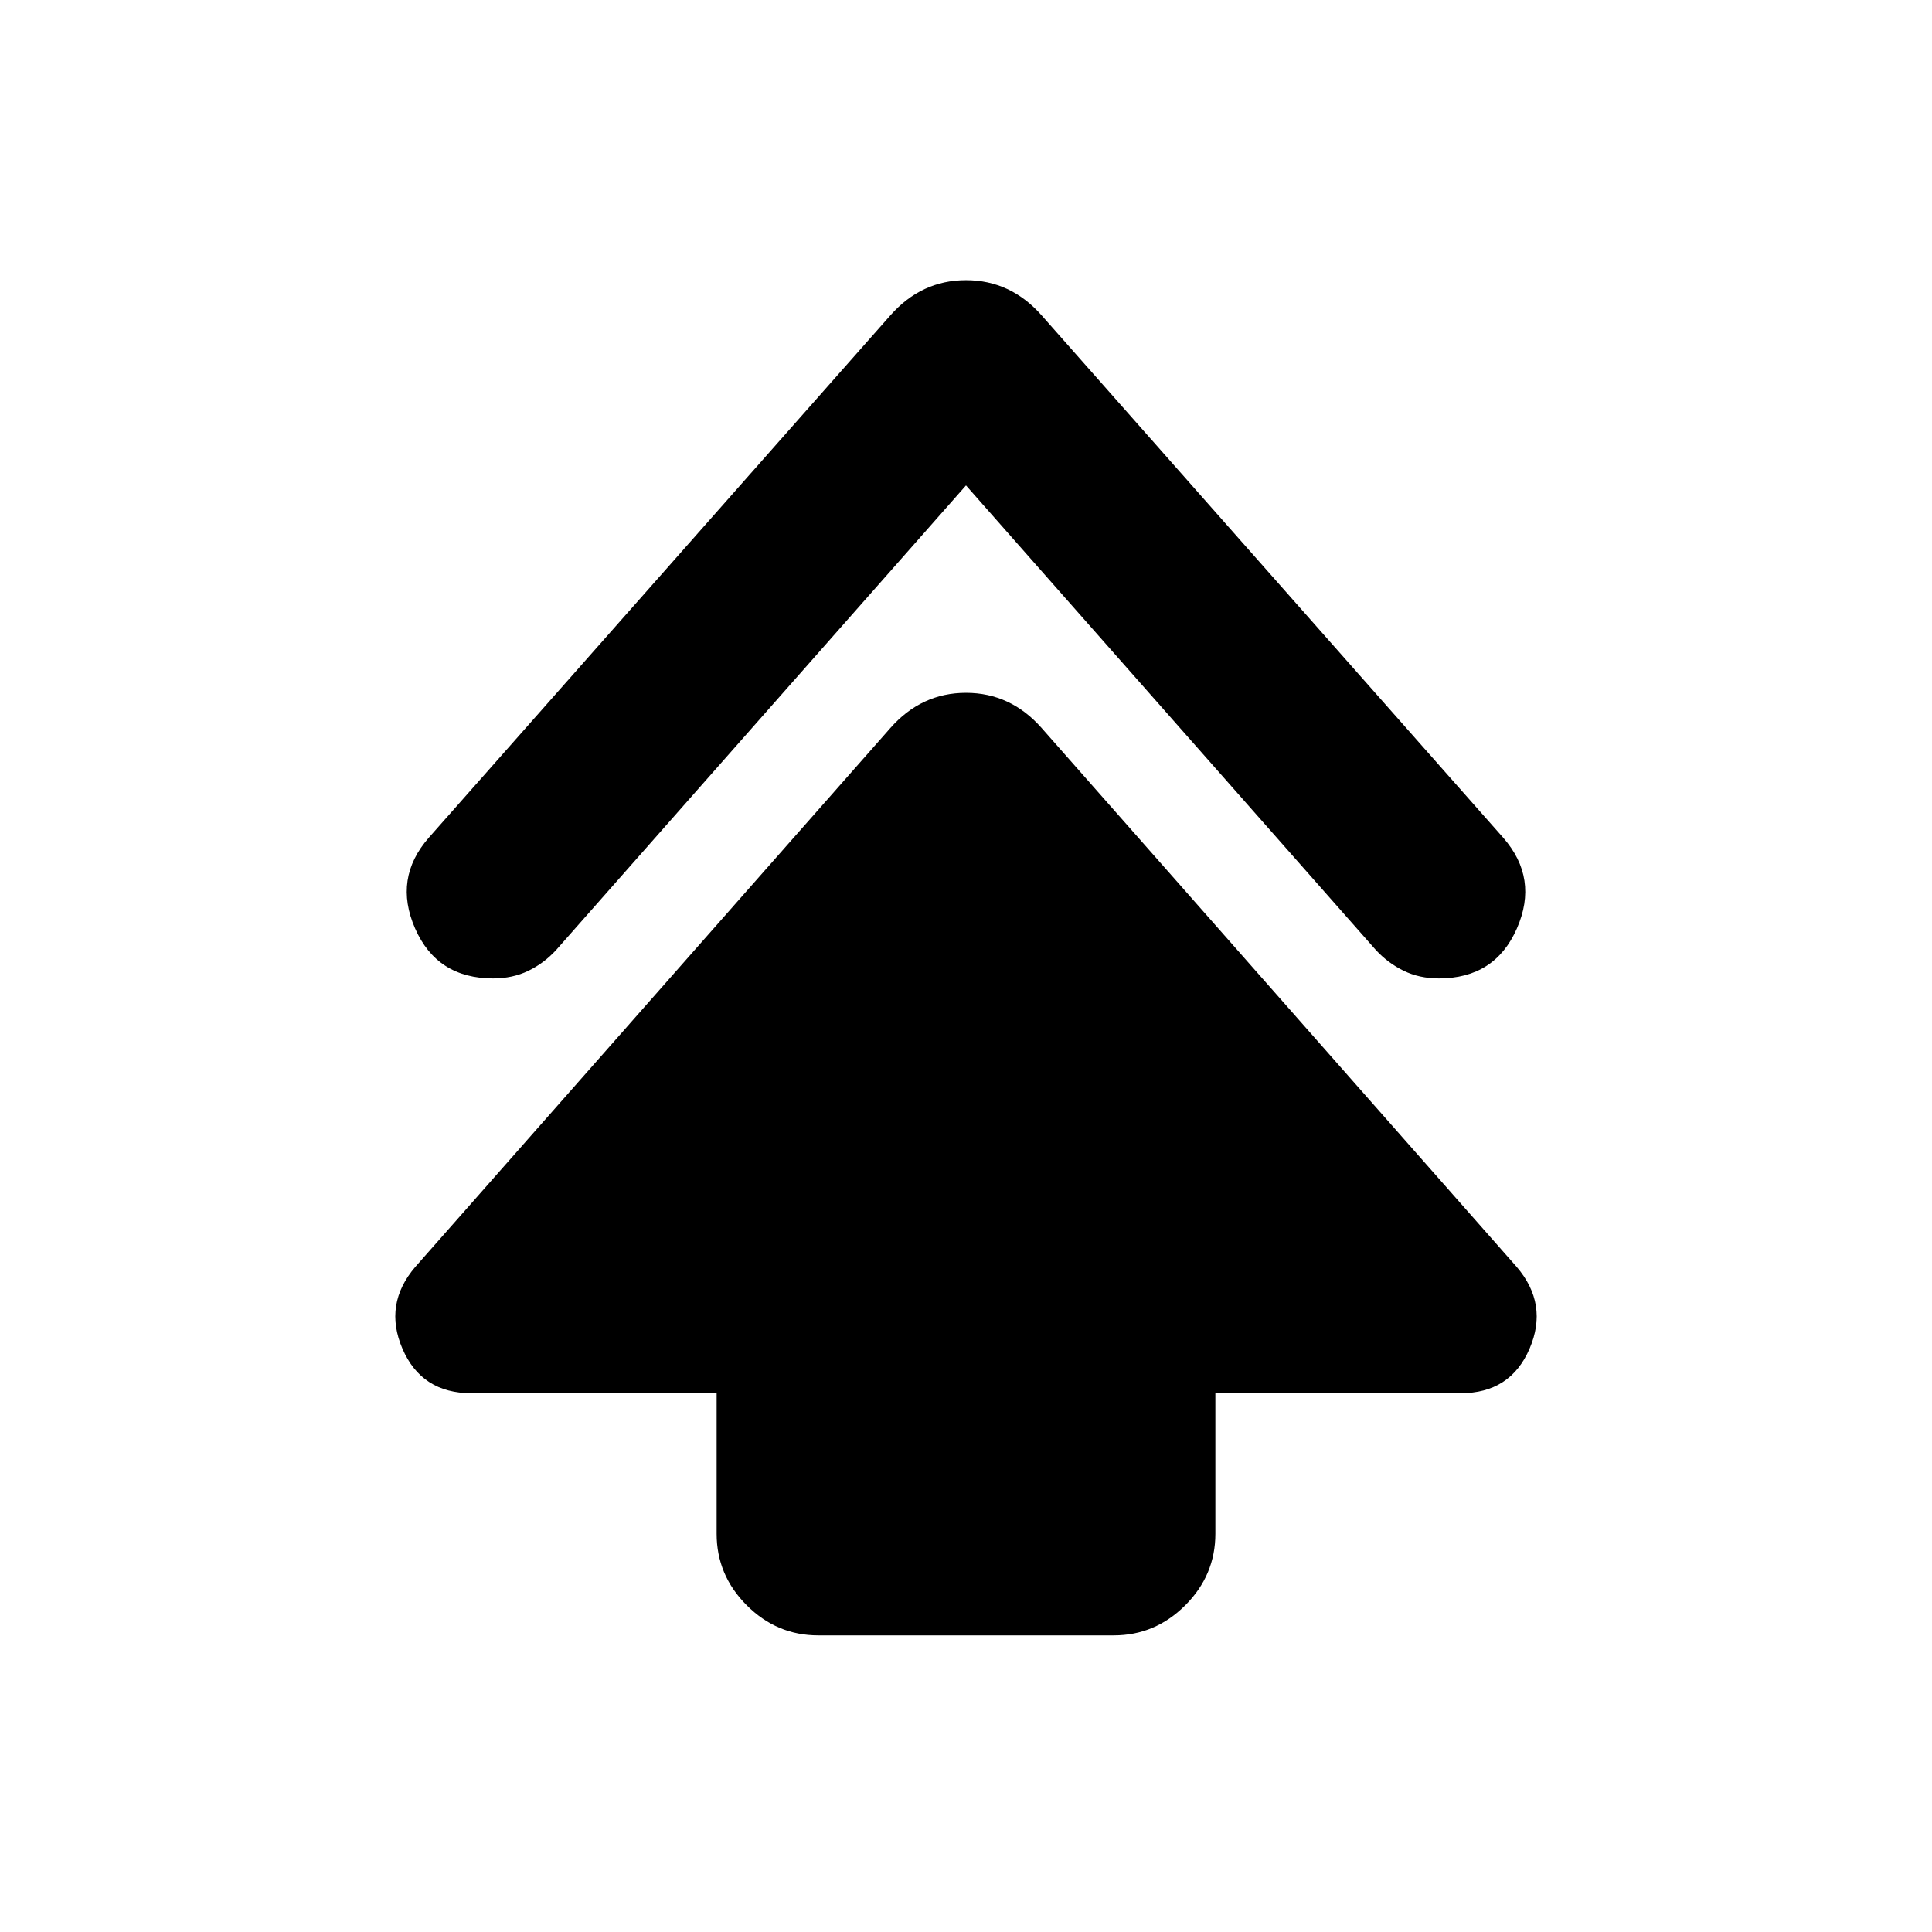 <svg xmlns="http://www.w3.org/2000/svg" height="24" viewBox="0 -960 960 960" width="24"><path d="M356.09-197.89v-69.83H234.2q-24.72 0-34.23-22.12-9.51-22.12 6.44-40.7l235.98-267.68q15.46-17.52 37.61-17.52t37.61 17.52l235.98 267.68q15.95 18.58 6.44 40.7-9.51 22.12-34.23 22.12H603.91v69.83q0 20.59-14.95 35.54-14.96 14.96-35.55 14.96H406.59q-20.59 0-35.55-14.96-14.95-14.95-14.95-35.54ZM480-718.8 276.41-488.02q-6.06 6.63-13.88 10.41-7.81 3.78-17.51 3.78-27.89 0-38.77-24.85-10.88-24.86 6.81-45.06l229.33-259.52q15.46-17.52 37.61-17.52t37.61 17.52l229.33 259.52q17.69 20.2 6.81 45.06-10.88 24.85-38.77 24.85-9.7 0-17.51-3.81-7.82-3.82-13.88-10.38L480-718.8Z"/></svg>